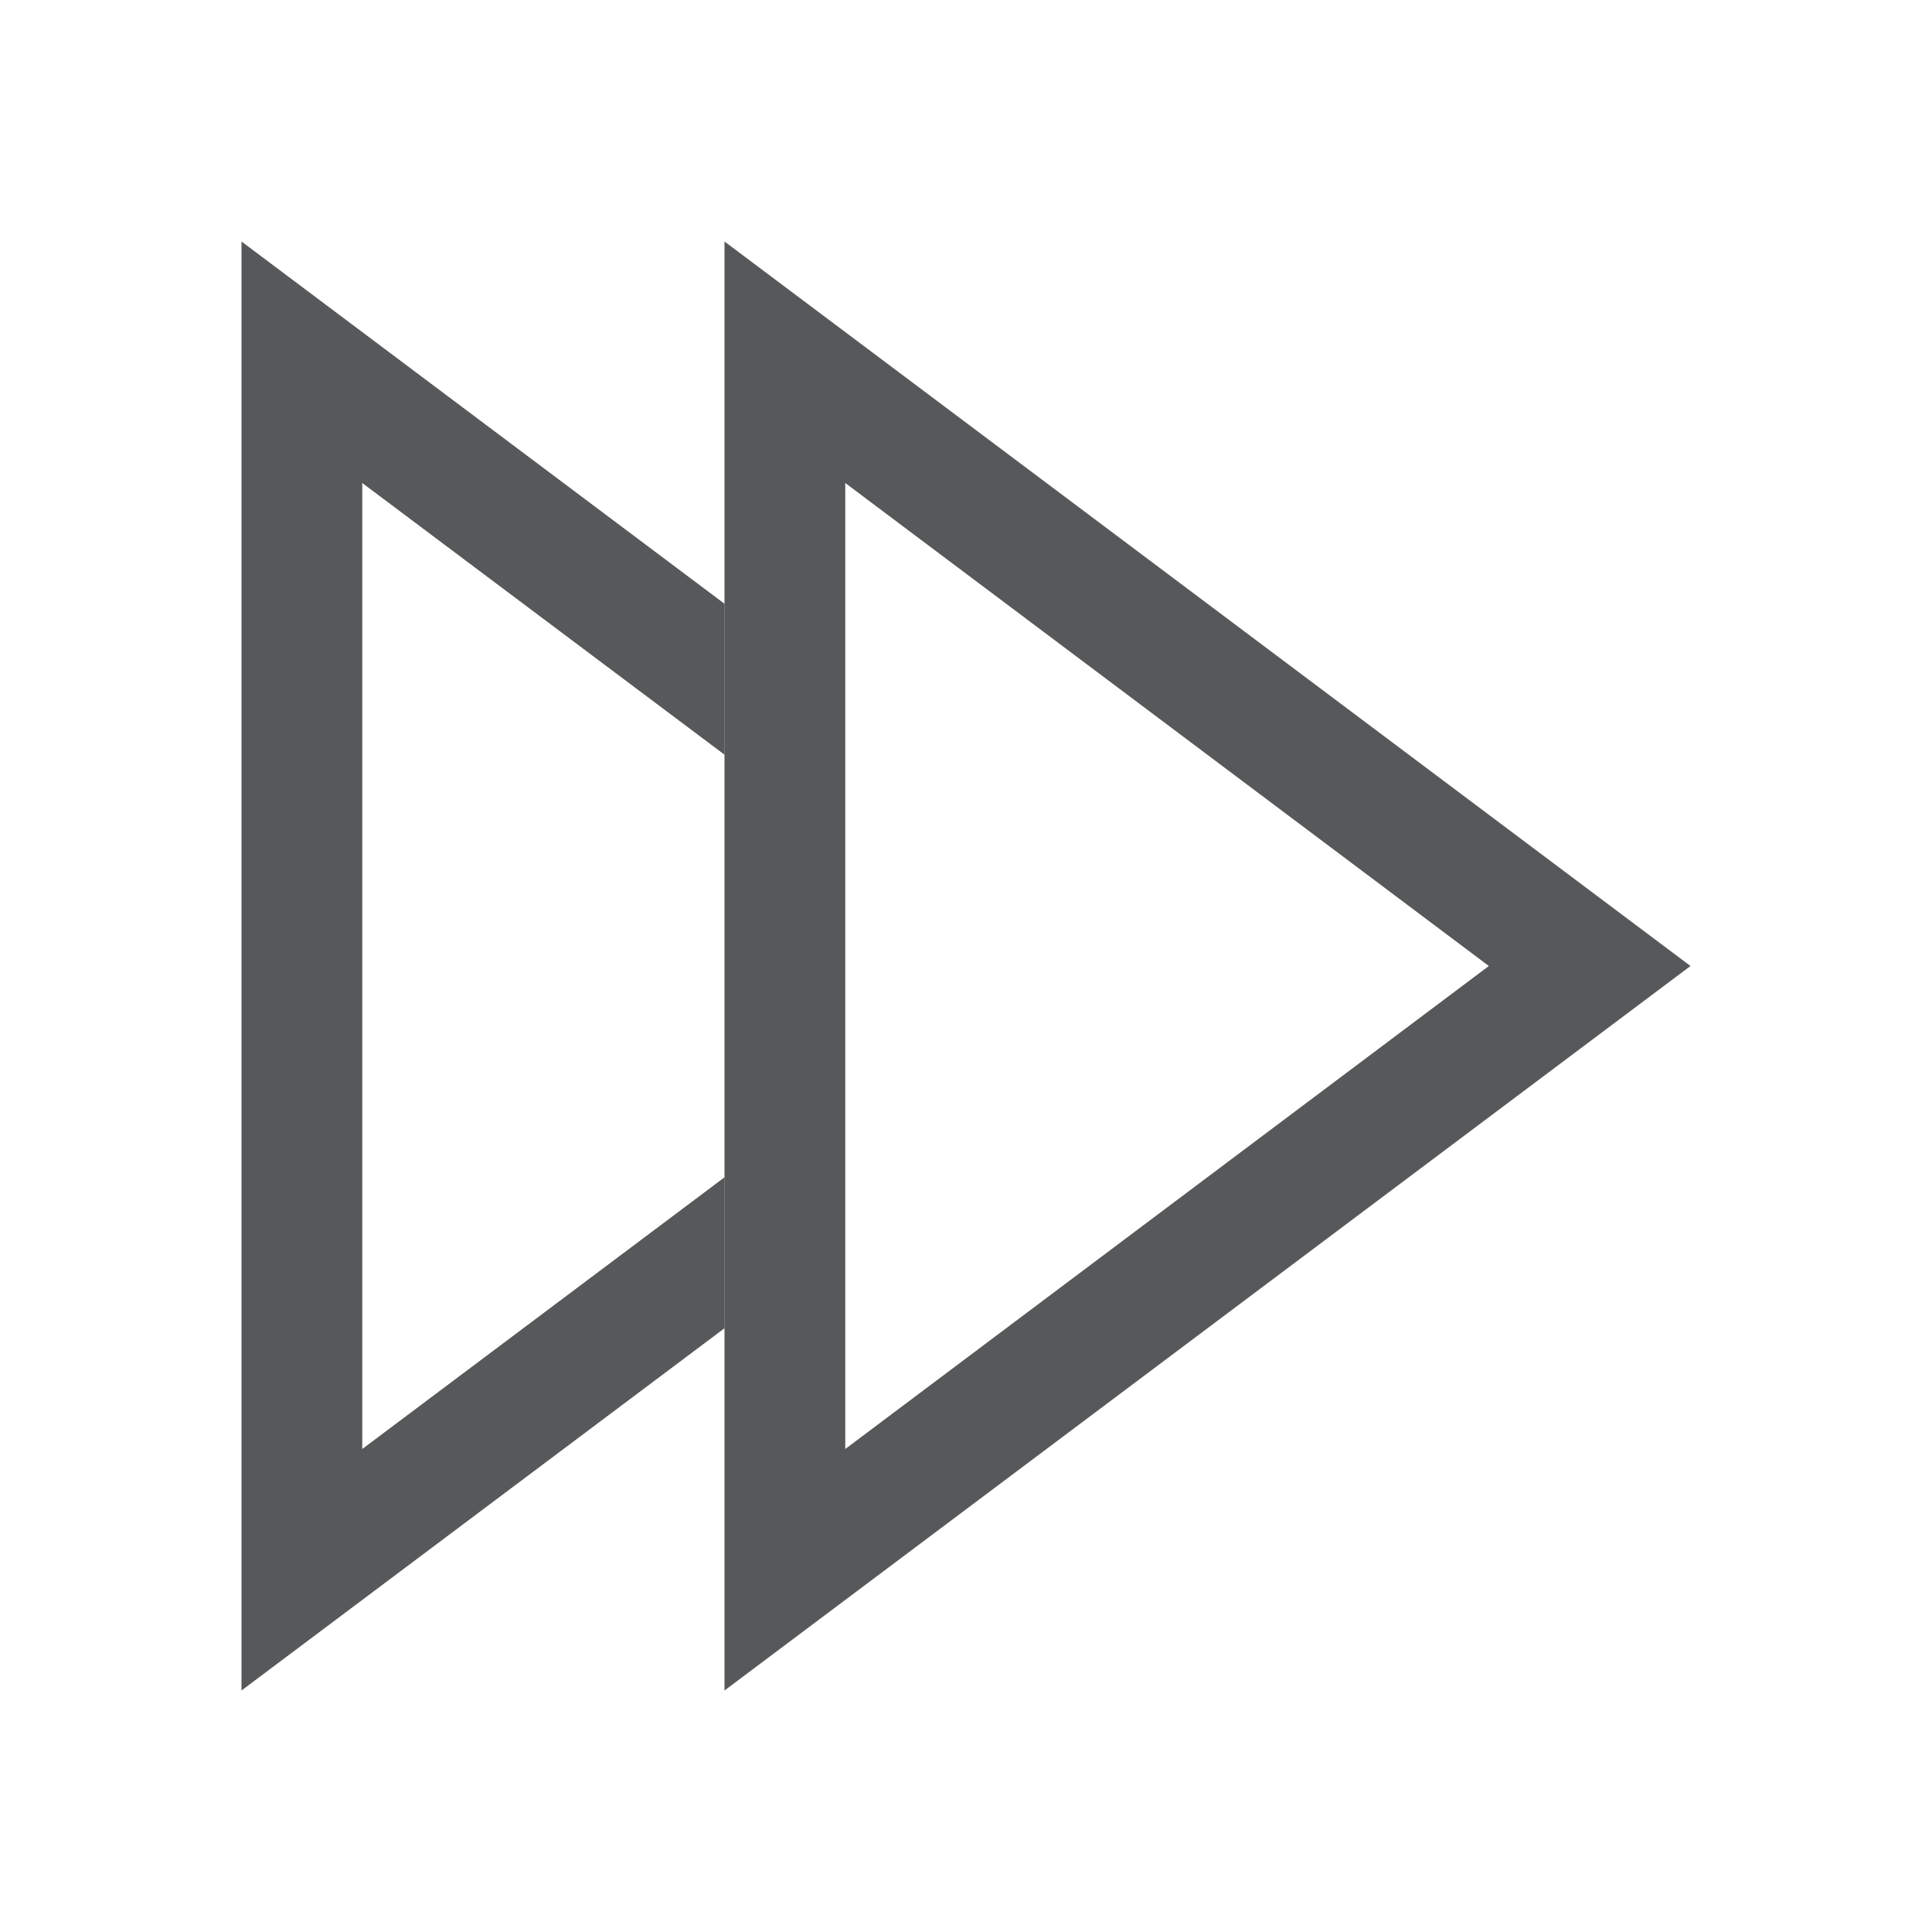 <svg id="gtk-media-forward-ltr" xmlns="http://www.w3.org/2000/svg" viewBox="0 0 16 16"><defs><style>.cls-1{fill:#1f2022;opacity:0.75;}</style></defs><title>media-seek-forward-symbolic</title><path class="cls-1" d="M14,8,6,2V14ZM7,4l5.33,4L7,12Z"/><polygon class="cls-1" points="2 14 2 2 6 5 6 6.25 3 4 3 12 6 9.75 6 11 2 14"/></svg>